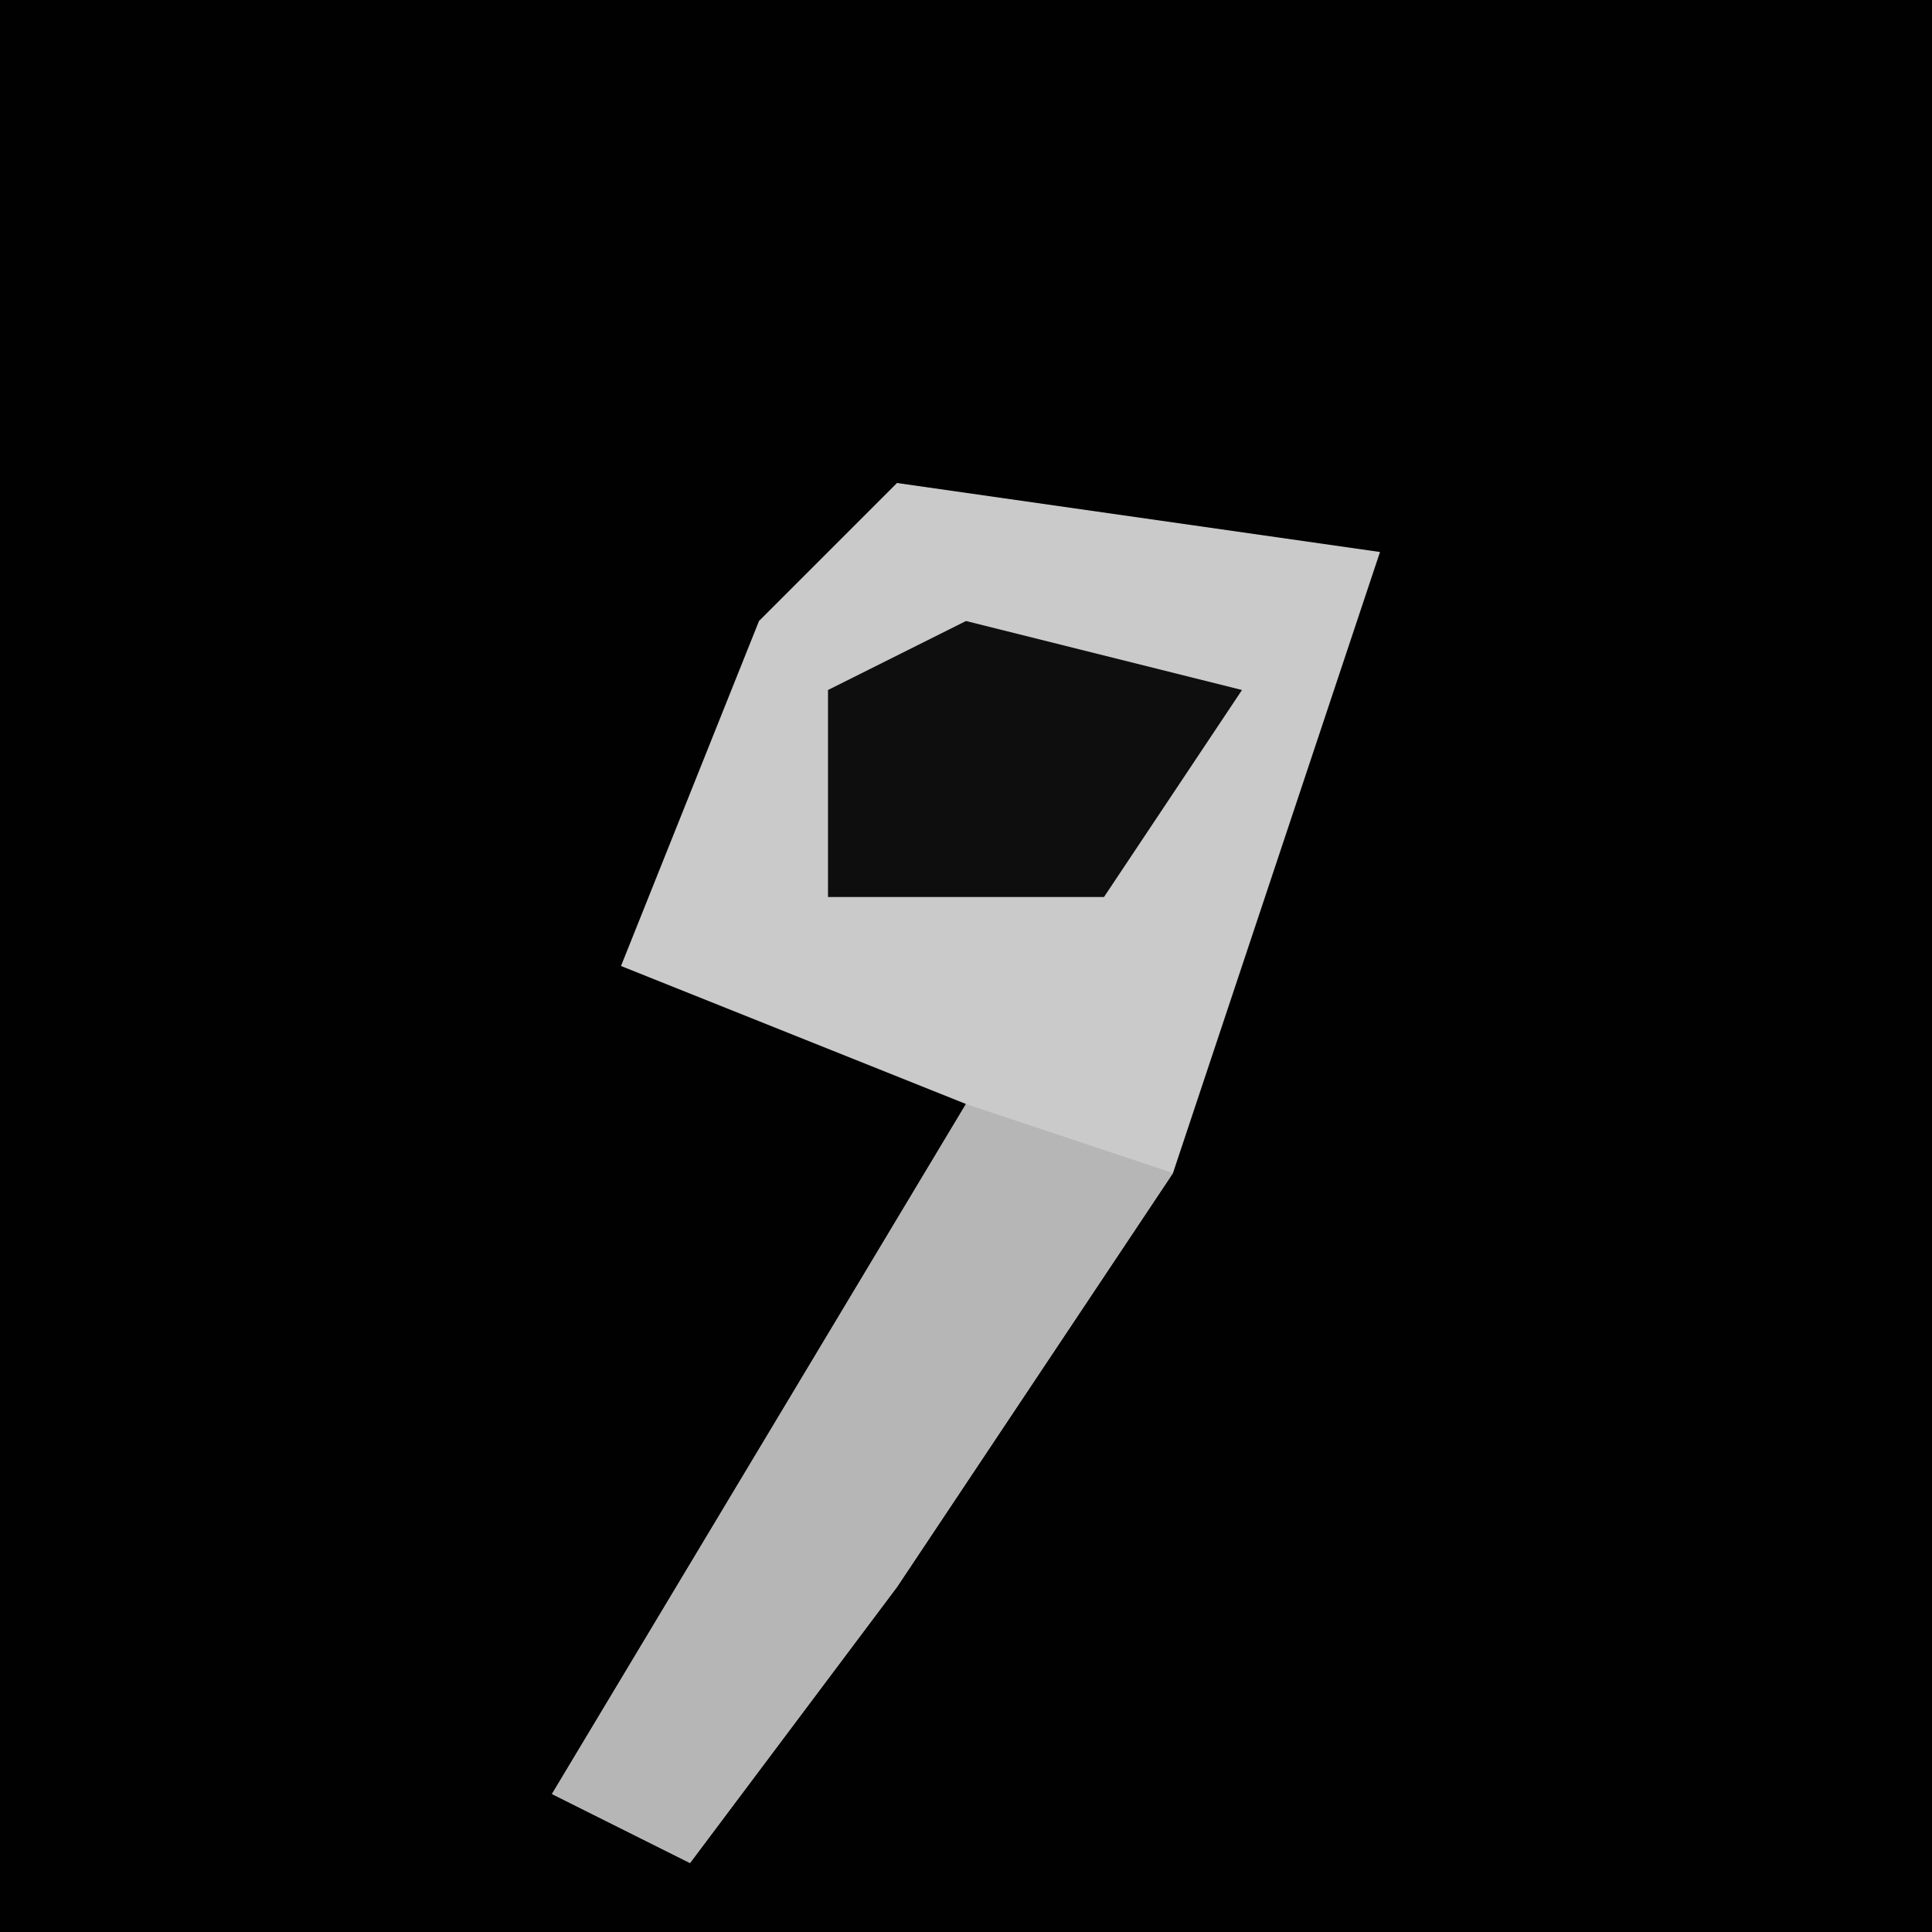 <?xml version="1.0" encoding="UTF-8"?>
<svg version="1.1" xmlns="http://www.w3.org/2000/svg" width="28" height="28">
<path d="M0,0 L28,0 L28,28 L0,28 Z " fill="#010101" transform="translate(0,0)"/>
<path d="M0,0 L7,1 L4,10 L0,16 L-3,20 L-5,19 L1,9 L-4,7 L-2,2 Z " fill="#CACACA" transform="translate(13,7)"/>
<path d="M0,0 L3,1 L-1,7 L-4,11 L-6,10 Z " fill="#B6B6B6" transform="translate(14,16)"/>
<path d="M0,0 L4,1 L2,4 L-2,4 L-2,1 Z " fill="#0E0E0E" transform="translate(14,9)"/>
</svg>
